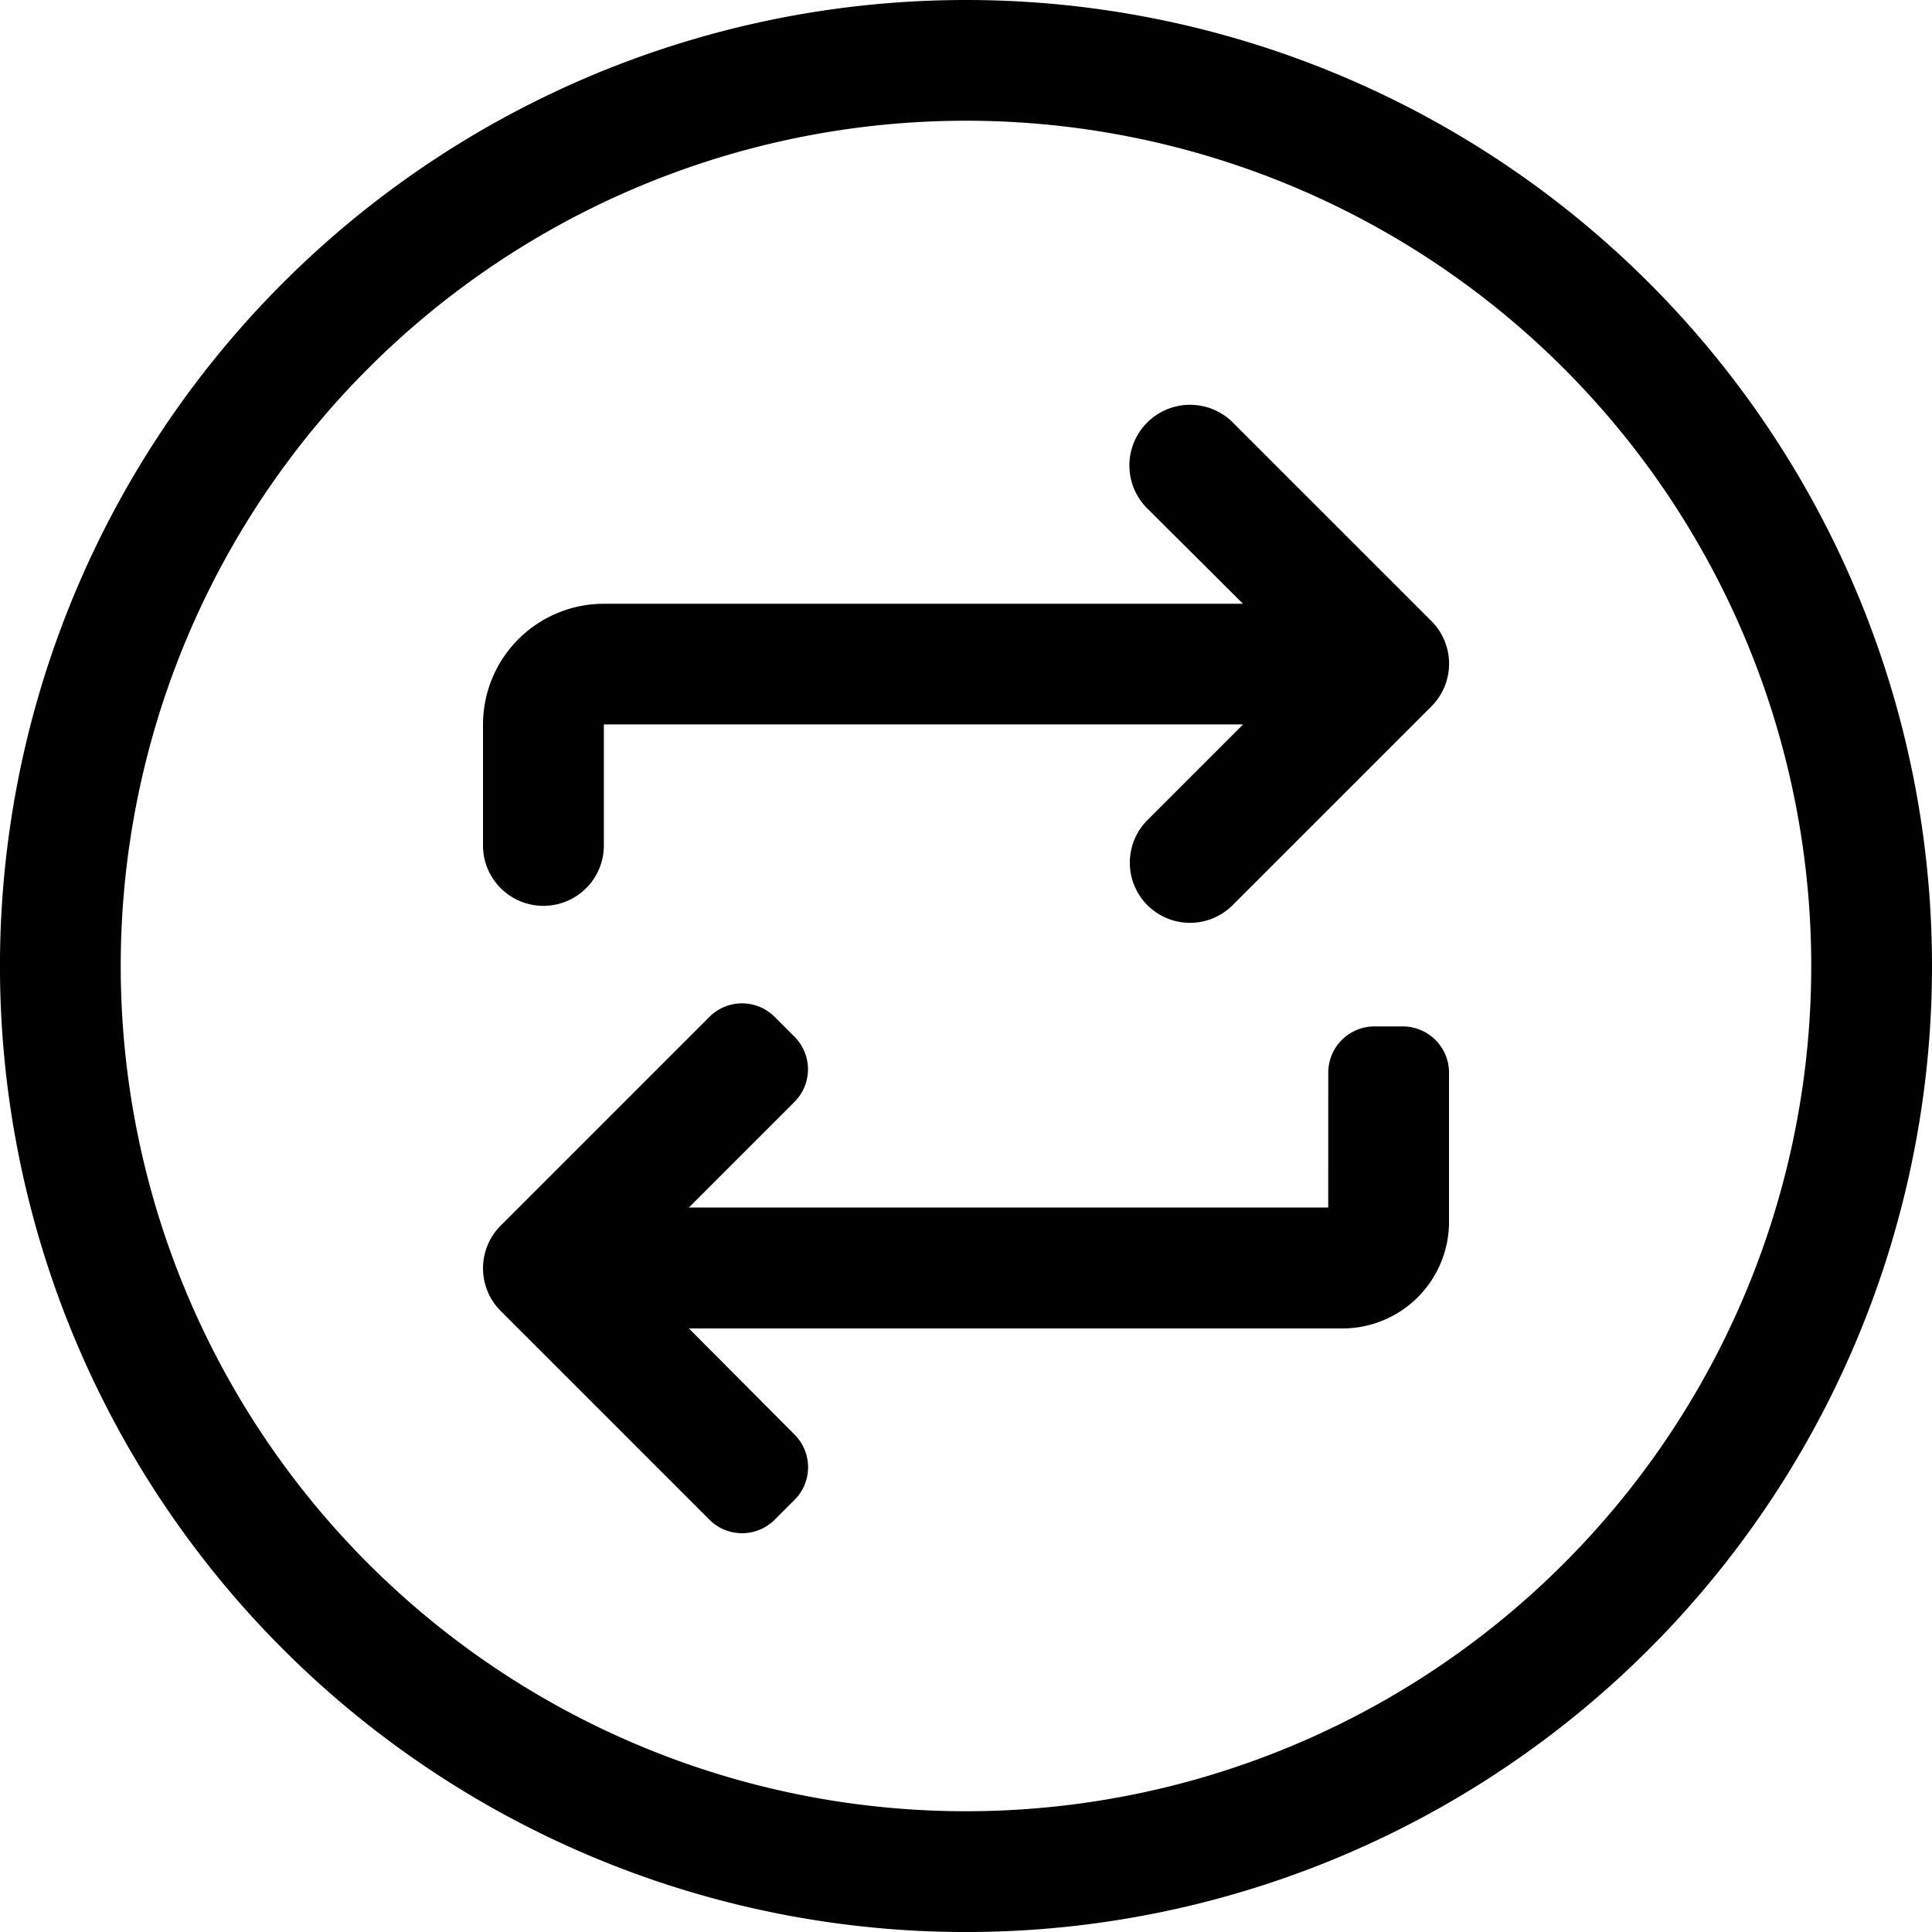 <svg xmlns="http://www.w3.org/2000/svg" width="62.347" height="62.347" viewBox="0 0 62.347 62.347">
    <g transform="translate(0 0)">
        <path class="a" d="M31.173,0A31.174,31.174,0,1,0,62.347,31.174,31.173,31.173,0,0,0,31.173,0Zm0,58.45A27.277,27.277,0,1,1,58.45,31.174,27.277,27.277,0,0,1,31.173,58.45Z" transform="translate(0 0)"/>
        <path class="b" d="M149.433,107.86h0a1.954,1.954,0,0,0,0,2.767l3.093,3.08H131.9a3.9,3.9,0,0,0-3.9,3.9v3.9a1.948,1.948,0,0,0,1.948,1.948h0A1.948,1.948,0,0,0,131.9,121.5v-3.9H152.53l-3.088,3.088a1.943,1.943,0,0,0,0,2.747h0a1.943,1.943,0,0,0,2.747,0l6.42-6.42a1.948,1.948,0,0,0,0-2.747L152.2,107.86A1.954,1.954,0,0,0,149.433,107.86Z" transform="translate(-112.413 -94.223)"/>
        <path class="b" d="M155.265,272.451H134.632l3.41-3.41a1.487,1.487,0,0,0,0-2.1l-.644-.644a1.487,1.487,0,0,0-2.1,0l-6.742,6.742a1.948,1.948,0,0,0,0,2.747l6.74,6.74a1.489,1.489,0,0,0,2.106,0l.644-.644a1.489,1.489,0,0,0,0-2.1l-3.413-3.428h21.089a3.441,3.441,0,0,0,3.441-3.441V268.1a1.493,1.493,0,0,0-1.493-1.493h-.911a1.493,1.493,0,0,0-1.493,1.493Z" transform="translate(-112.402 -233.484)"/>
    </g>
</svg>